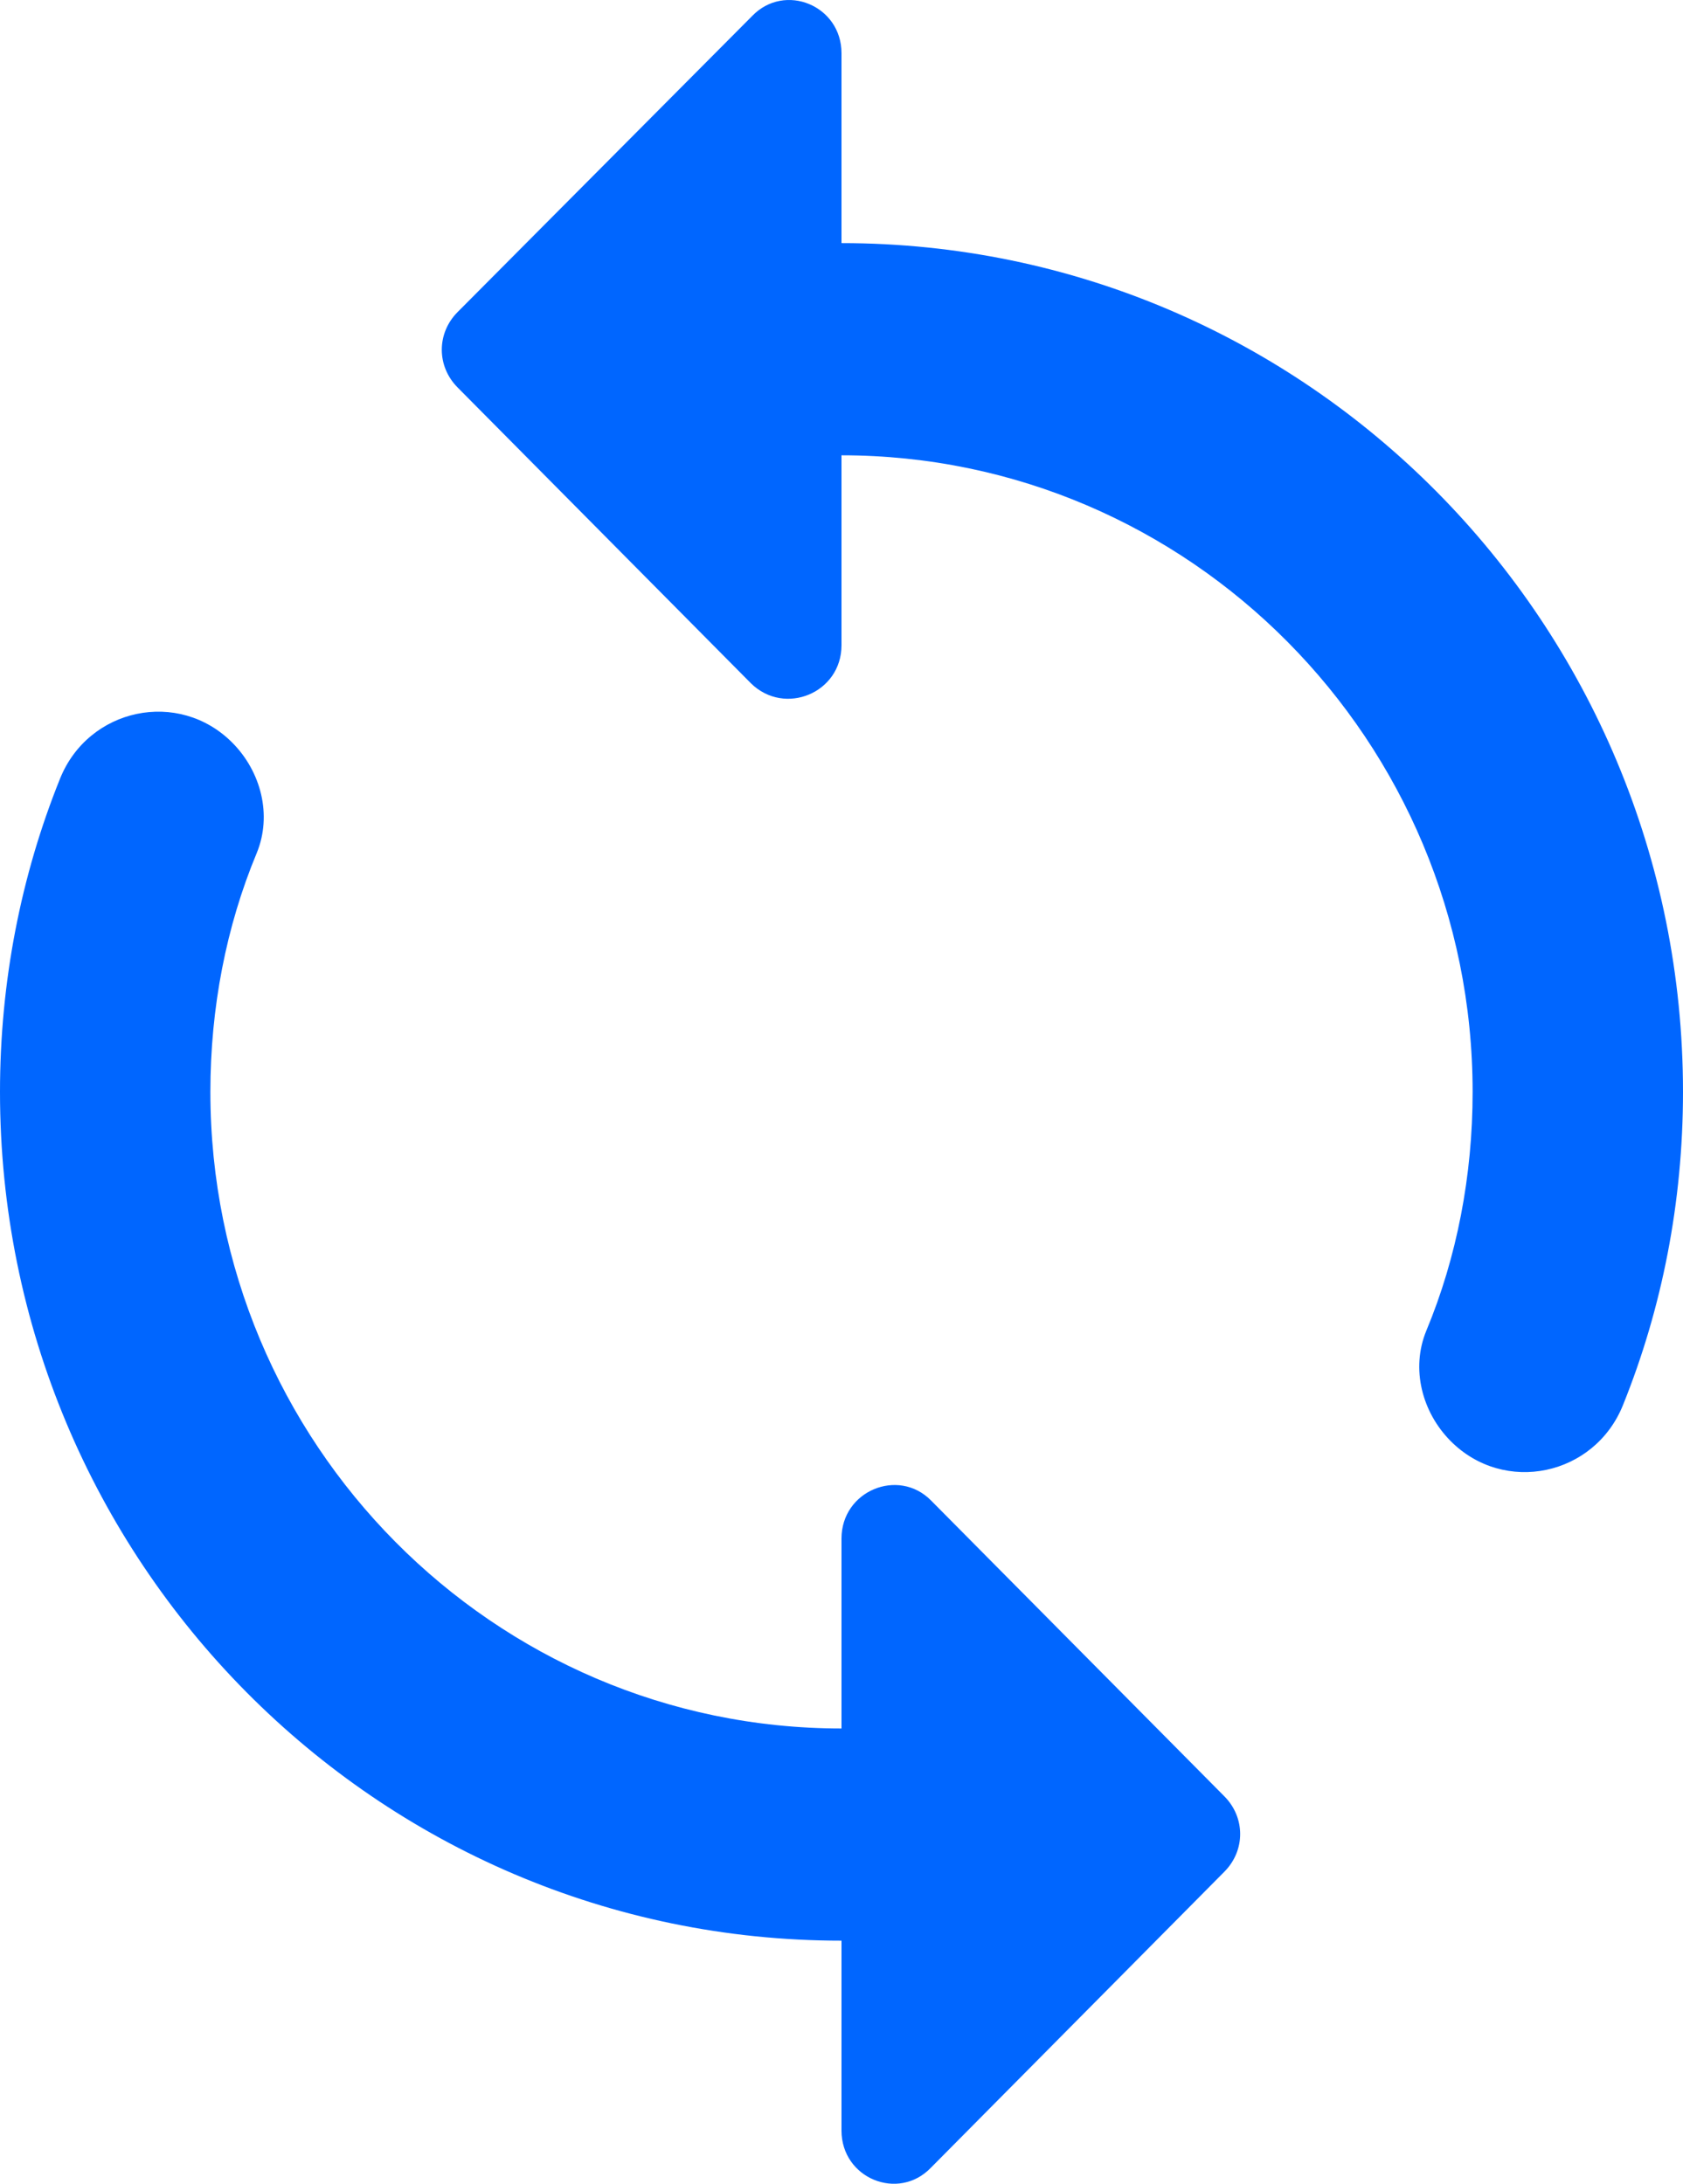 <svg xmlns="http://www.w3.org/2000/svg" width="47" height="61" viewBox="0 0 47 61" fill="none">
  <path d="M23.5 6.791V1.486C23.5 0.153 21.914 -0.499 21.003 0.449L12.778 8.718C12.191 9.31 12.191 10.229 12.778 10.822L20.974 19.09C21.914 20.009 23.5 19.357 23.5 18.023V12.718C33.223 12.718 41.125 20.691 41.125 30.5C41.125 32.841 40.684 35.123 39.833 37.168C39.392 38.235 39.715 39.45 40.508 40.25C42.006 41.762 44.532 41.228 45.326 39.243C46.413 36.546 47 33.582 47 30.5C47 17.401 36.484 6.791 23.5 6.791ZM23.5 48.282C13.777 48.282 5.875 40.309 5.875 30.5C5.875 28.159 6.316 25.877 7.168 23.832C7.608 22.765 7.285 21.55 6.492 20.75C4.994 19.238 2.467 19.772 1.674 21.757C0.588 24.454 0 27.418 0 30.5C0 43.599 10.516 54.209 23.5 54.209V59.514C23.5 60.847 25.086 61.499 25.997 60.551L34.193 52.282C34.78 51.69 34.78 50.771 34.193 50.178L25.997 41.91C25.086 40.991 23.5 41.643 23.5 42.977V48.282Z" fill="#0066FF"/>
</svg>